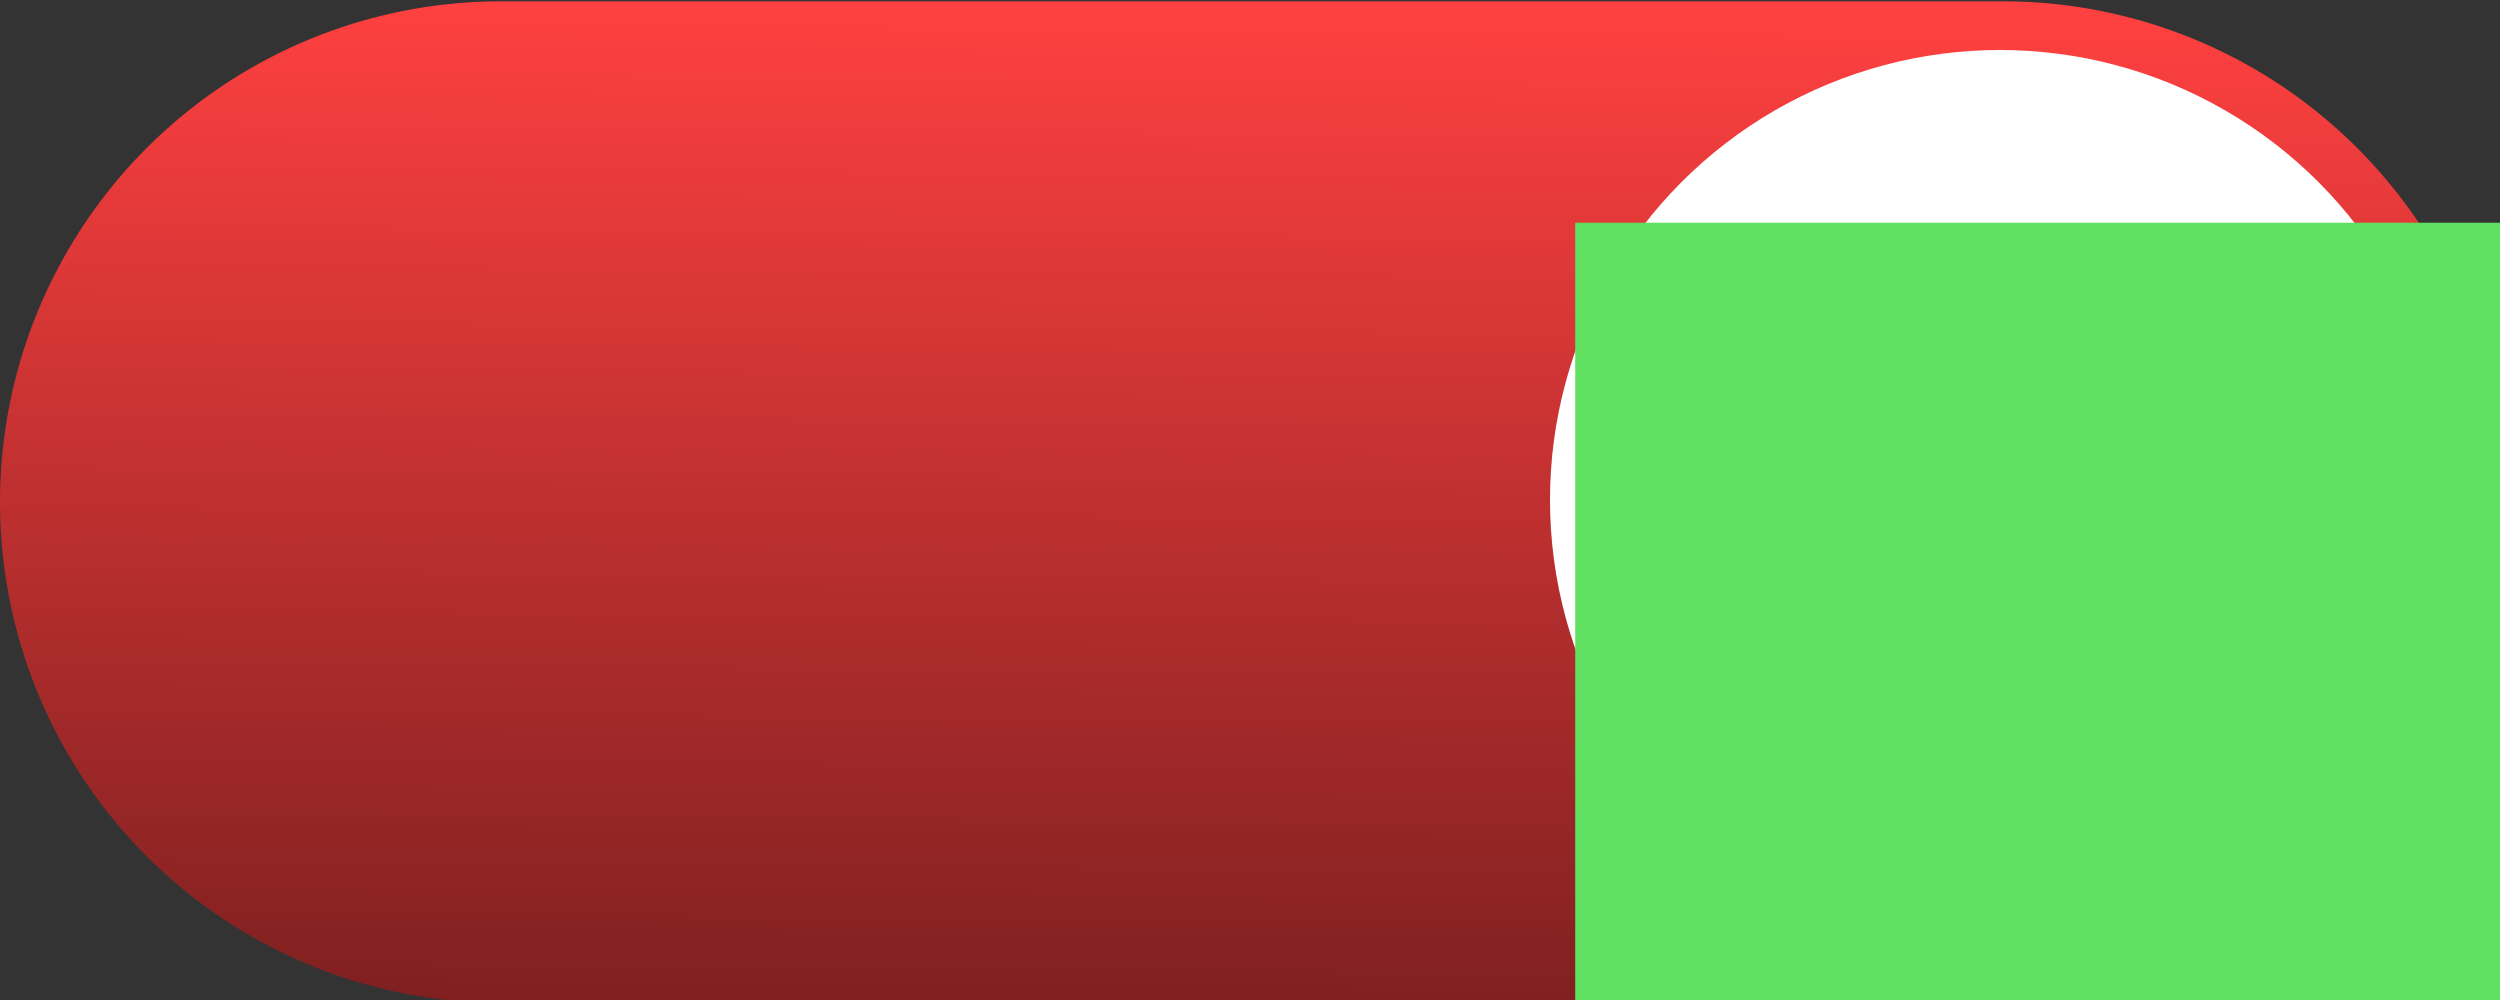 <?xml version="1.0" encoding="UTF-8" standalone="no"?>
<!-- Created with Inkscape (http://www.inkscape.org/) -->

<svg
   xmlns:dc="http://purl.org/dc/elements/1.1/"
   xmlns:cc="http://creativecommons.org/ns#"
   xmlns:rdf="http://www.w3.org/1999/02/22-rdf-syntax-ns#"
   xmlns:svg="http://www.w3.org/2000/svg"
   xmlns="http://www.w3.org/2000/svg"
   xmlns:xlink="http://www.w3.org/1999/xlink"
   xmlns:sodipodi="http://sodipodi.sourceforge.net/DTD/sodipodi-0.dtd"
   xmlns:inkscape="http://www.inkscape.org/namespaces/inkscape"
   width="400mm"
   height="160mm"
   viewBox="0 0 400 160"
   version="1.1"
   id="svg8"
   inkscape:version="0.92.4 (5da689c313, 2019-01-14)"
   sodipodi:docname="off.svg">
  <rect x="0" y="0" width="400" height="160" fill="#333333" stroke="none"/>
  <defs
     id="defs2">
    <linearGradient
       inkscape:collect="always"
       id="linearGradient903">
      <stop
         style="stop-color:#ff4040;stop-opacity:1"
         offset="0"
         id="stop899" />
      <stop
         style="stop-color:#802020;stop-opacity:1"
         offset="1"
         id="stop901" />
    </linearGradient>
    <linearGradient
       inkscape:collect="always"
       xlink:href="#linearGradient903"
       id="linearGradient905"
       x1="682.857"
       y1="520.157"
       x2="677.525"
       y2="1120.157"
       gradientUnits="userSpaceOnUse" />
  </defs>
  <sodipodi:namedview
     id="base"
     pagecolor="#ffffff"
     bordercolor="#666666"
     borderopacity="1.0"
     inkscape:pageopacity="0.0"
     inkscape:pageshadow="2"
     inkscape:zoom="0.35"
     inkscape:cx="-132.85714"
     inkscape:cy="560"
     inkscape:document-units="mm"
     inkscape:current-layer="layer1"
     showgrid="false"
     units="mm"
     inkscape:window-width="1920"
     inkscape:window-height="1043"
     inkscape:window-x="0"
     inkscape:window-y="0"
     inkscape:window-maximized="1" />
  <g
     inkscape:label="Layer 1"
     inkscape:groupmode="layer"
     id="layer1"
     transform="translate(0,-137)">
    <path
       style="fill:url(#linearGradient905);fill-opacity:1;stroke:none;stroke-width:1.896;stroke-opacity:1"
       d="M 302.361,517.795 A 302.362,302.362 0 0 0 0,820.158 302.362,302.362 0 0 0 302.361,1122.52 H 1209.449 A 302.362,302.362 0 0 0 1511.811,820.158 302.362,302.362 0 0 0 1209.449,517.795 Z"
       transform="scale(0.265)"
       id="path815"
       inkscape:connector-curvature="0" />
    <circle
       style="fill:#ffffff;fill-opacity:1;stroke:none;stroke-width:0.277;stroke-opacity:1"
       id="path843"
       cx="320"
       cy="217"
       r="72" />
    <flowRoot
       xml:space="preserve"
       id="flowRoot845"
       style="font-style:normal;font-weight:normal;font-size:40px;line-height:1.25;font-family:sans-serif;letter-spacing:0px;word-spacing:0px;fill:#60e060;fill-opacity:1;stroke:none"
       transform="matrix(1.754,0,0,2.115,31.534,-1313.195)"><flowRegion
         id="flowRegion847"
         style="fill:#60e060;fill-opacity:1"><rect
           id="rect849"
           width="431.429"
           height="302.857"
           x="125.714"
           y="702.52"
           style="fill:#60e060;fill-opacity:1" /></flowRegion><flowPara
         id="flowPara851"
         style="fill:#e03030;fill-opacity:1">OFF</flowPara></flowRoot>  </g>
</svg>
